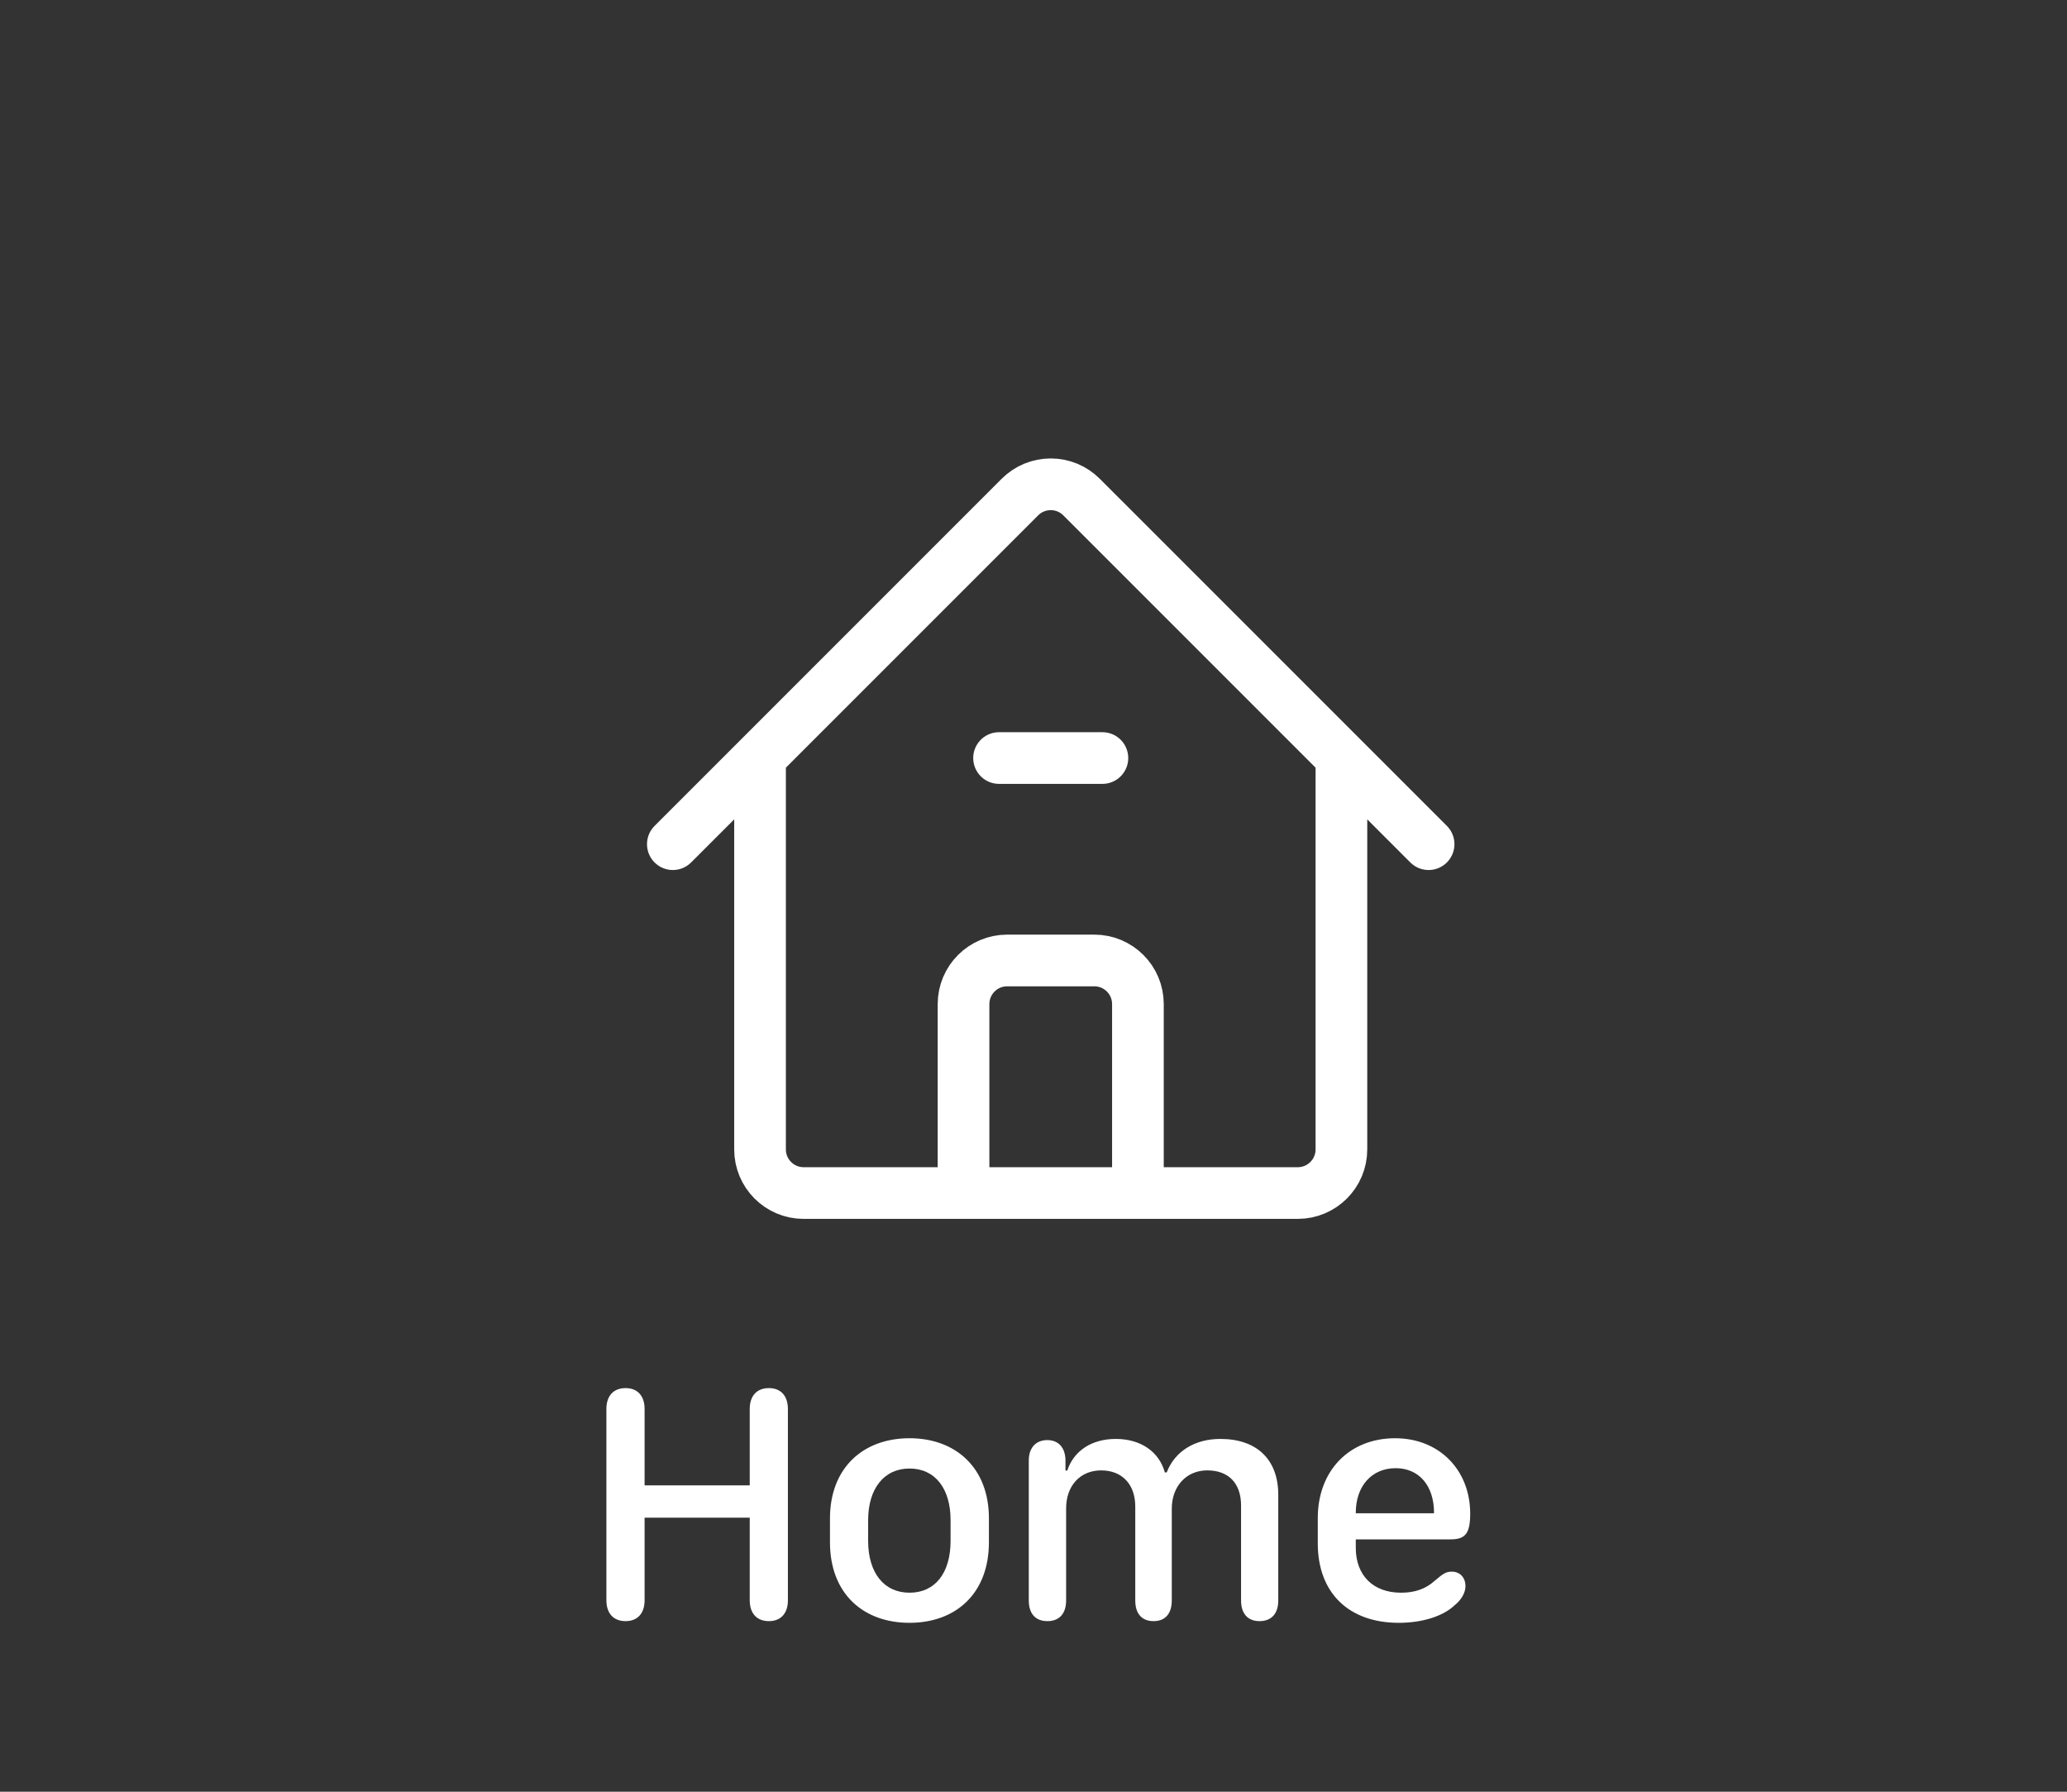<svg width="60" height="52" viewBox="0 0 60 52" fill="none" xmlns="http://www.w3.org/2000/svg">
<rect x="0" y="0" width="60" height="52" fill="#333333" stroke="none"/>
<path d="M19.531 24.5L29.606 14.426C29.723 14.308 29.863 14.215 30.016 14.151C30.169 14.088 30.334 14.055 30.5 14.055C30.666 14.055 30.831 14.088 30.984 14.151C31.137 14.215 31.277 14.308 31.394 14.426L41.469 24.5M22.062 21.969V33.359C22.062 34.058 22.63 34.625 23.328 34.625H27.969V29.141C27.969 28.442 28.536 27.875 29.234 27.875H31.766C32.464 27.875 33.031 28.442 33.031 29.141V34.625H37.672C38.37 34.625 38.938 34.058 38.938 33.359V21.969M26.281 34.625H35.562" stroke="white" stroke-width="1.5" stroke-linecap="round" stroke-linejoin="round"/>
<path d="M29 22H32" stroke="white" stroke-width="1.5" stroke-linecap="round"/>
<path d="M22.319 47.049C21.968 47.049 21.763 46.824 21.763 46.443V44.046H18.711V46.443C18.711 46.824 18.506 47.049 18.159 47.049C17.808 47.049 17.602 46.824 17.602 46.443V40.892C17.602 40.511 17.808 40.286 18.159 40.286C18.506 40.286 18.711 40.511 18.711 40.892V43.108H21.763V40.892C21.763 40.511 21.968 40.286 22.319 40.286C22.666 40.286 22.871 40.511 22.871 40.892V46.443C22.871 46.824 22.666 47.049 22.319 47.049ZM26.401 41.741C27.744 41.741 28.706 42.601 28.706 44.065V44.759C28.706 46.248 27.744 47.098 26.401 47.098C25.054 47.098 24.092 46.248 24.092 44.759V44.07C24.092 42.601 25.054 41.741 26.401 41.741ZM26.401 42.62C25.664 42.62 25.2 43.201 25.2 44.119V44.72C25.2 45.652 25.664 46.224 26.401 46.224C27.144 46.224 27.593 45.652 27.593 44.72V44.119C27.593 43.201 27.144 42.62 26.401 42.62ZM37.105 46.448C37.105 46.834 36.904 47.049 36.562 47.049C36.221 47.049 36.025 46.834 36.025 46.448V43.694C36.025 43.045 35.659 42.674 35.044 42.674C34.443 42.674 34.014 43.128 34.014 43.787V46.448C34.014 46.834 33.823 47.049 33.486 47.049C33.145 47.049 32.954 46.834 32.954 46.448V43.724C32.954 43.074 32.568 42.674 31.963 42.674C31.362 42.674 30.947 43.113 30.947 43.777V46.448C30.947 46.834 30.747 47.049 30.405 47.049C30.059 47.049 29.863 46.834 29.863 46.448V42.386C29.863 42.02 30.068 41.795 30.4 41.795C30.723 41.795 30.918 42.01 30.928 42.366V42.679H30.981C31.167 42.107 31.689 41.761 32.388 41.761C33.11 41.761 33.643 42.127 33.813 42.732H33.867C34.102 42.122 34.678 41.761 35.425 41.761C36.484 41.761 37.105 42.361 37.105 43.382V46.448ZM38.252 44.793V44.06C38.252 42.684 39.165 41.741 40.498 41.741C41.773 41.741 42.676 42.659 42.676 43.929C42.676 44.5 42.539 44.676 42.109 44.676H39.355V44.92C39.355 45.716 39.853 46.224 40.669 46.224C41.084 46.224 41.392 46.106 41.641 45.882C41.895 45.667 41.973 45.613 42.144 45.613C42.378 45.613 42.539 45.784 42.539 46.033C42.539 46.224 42.422 46.429 42.222 46.59C41.89 46.907 41.284 47.098 40.605 47.098C39.15 47.098 38.252 46.228 38.252 44.793ZM39.355 43.919H41.626V43.904C41.626 43.118 41.191 42.61 40.513 42.61C39.815 42.61 39.355 43.133 39.355 43.904V43.919Z" fill="white"/>
</svg>
